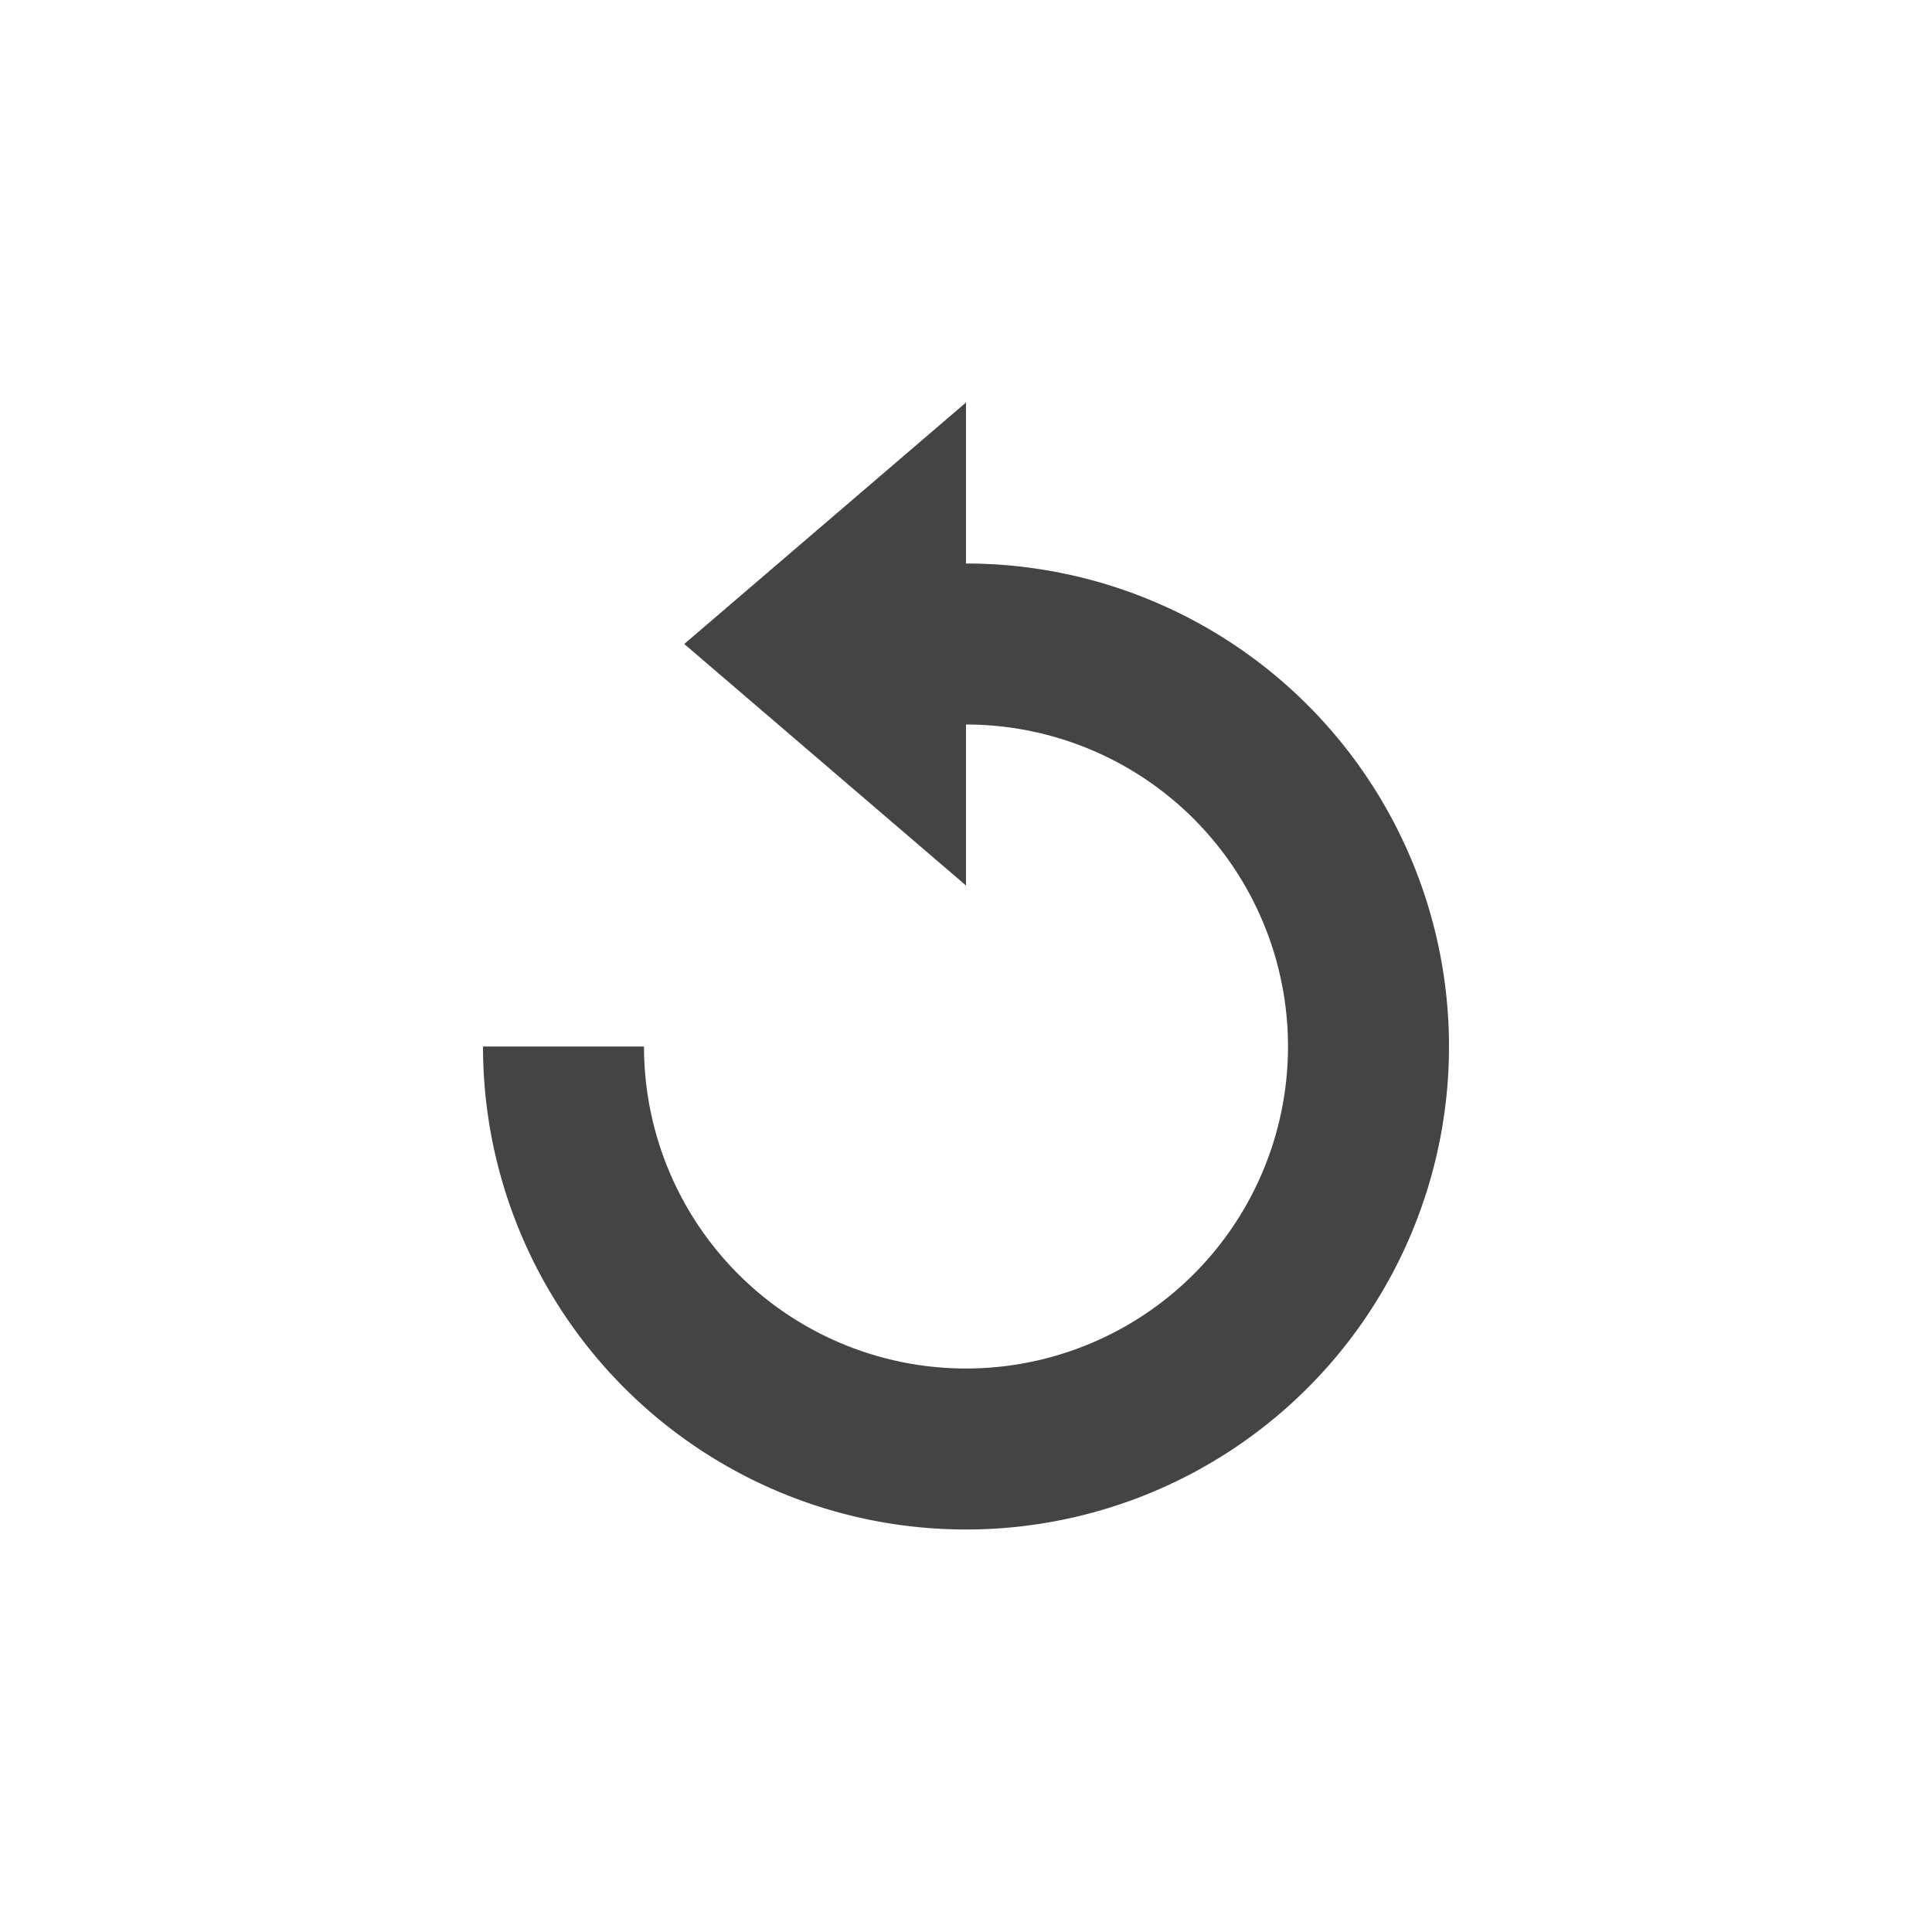 <?xml version="1.0" encoding="UTF-8" standalone="no"?>
<svg
   width="24"
   height="24"
   version="1.1"
   id="svg2015"
   sodipodi:docname="object-rotate-left-symbolic.svg"
   inkscape:version="1.1 (c4e8f9ed74, 2021-05-24)"
   xmlns:inkscape="http://www.inkscape.org/namespaces/inkscape"
   xmlns:sodipodi="http://sodipodi.sourceforge.net/DTD/sodipodi-0.dtd"
   xmlns="http://www.w3.org/2000/svg"
   xmlns:svg="http://www.w3.org/2000/svg">
  <defs
     id="defs2019" />
  <sodipodi:namedview
     id="namedview2017"
     pagecolor="#ffffff"
     bordercolor="#666666"
     borderopacity="1.0"
     inkscape:pageshadow="2"
     inkscape:pageopacity="0.0"
     inkscape:pagecheckerboard="0"
     showgrid="false"
     inkscape:zoom="51.4375"
     inkscape:cx="-1.4969623"
     inkscape:cy="8"
     inkscape:window-width="1920"
     inkscape:window-height="994"
     inkscape:window-x="0"
     inkscape:window-y="0"
     inkscape:window-maximized="1"
     inkscape:current-layer="svg2015" />
  <path
     style="fill:#444444"
     d="M 12,5 8.5,8 12,11 V 9 a 4,4 0 0 1 4,4 4,4 0 0 1 -4,4 4,4 0 0 1 -4,-4 H 6 a 6,6 0 0 0 6,6 6,6 0 0 0 6,-6 6,6 0 0 0 -6,-6 z"
     id="path2013" />
</svg>
